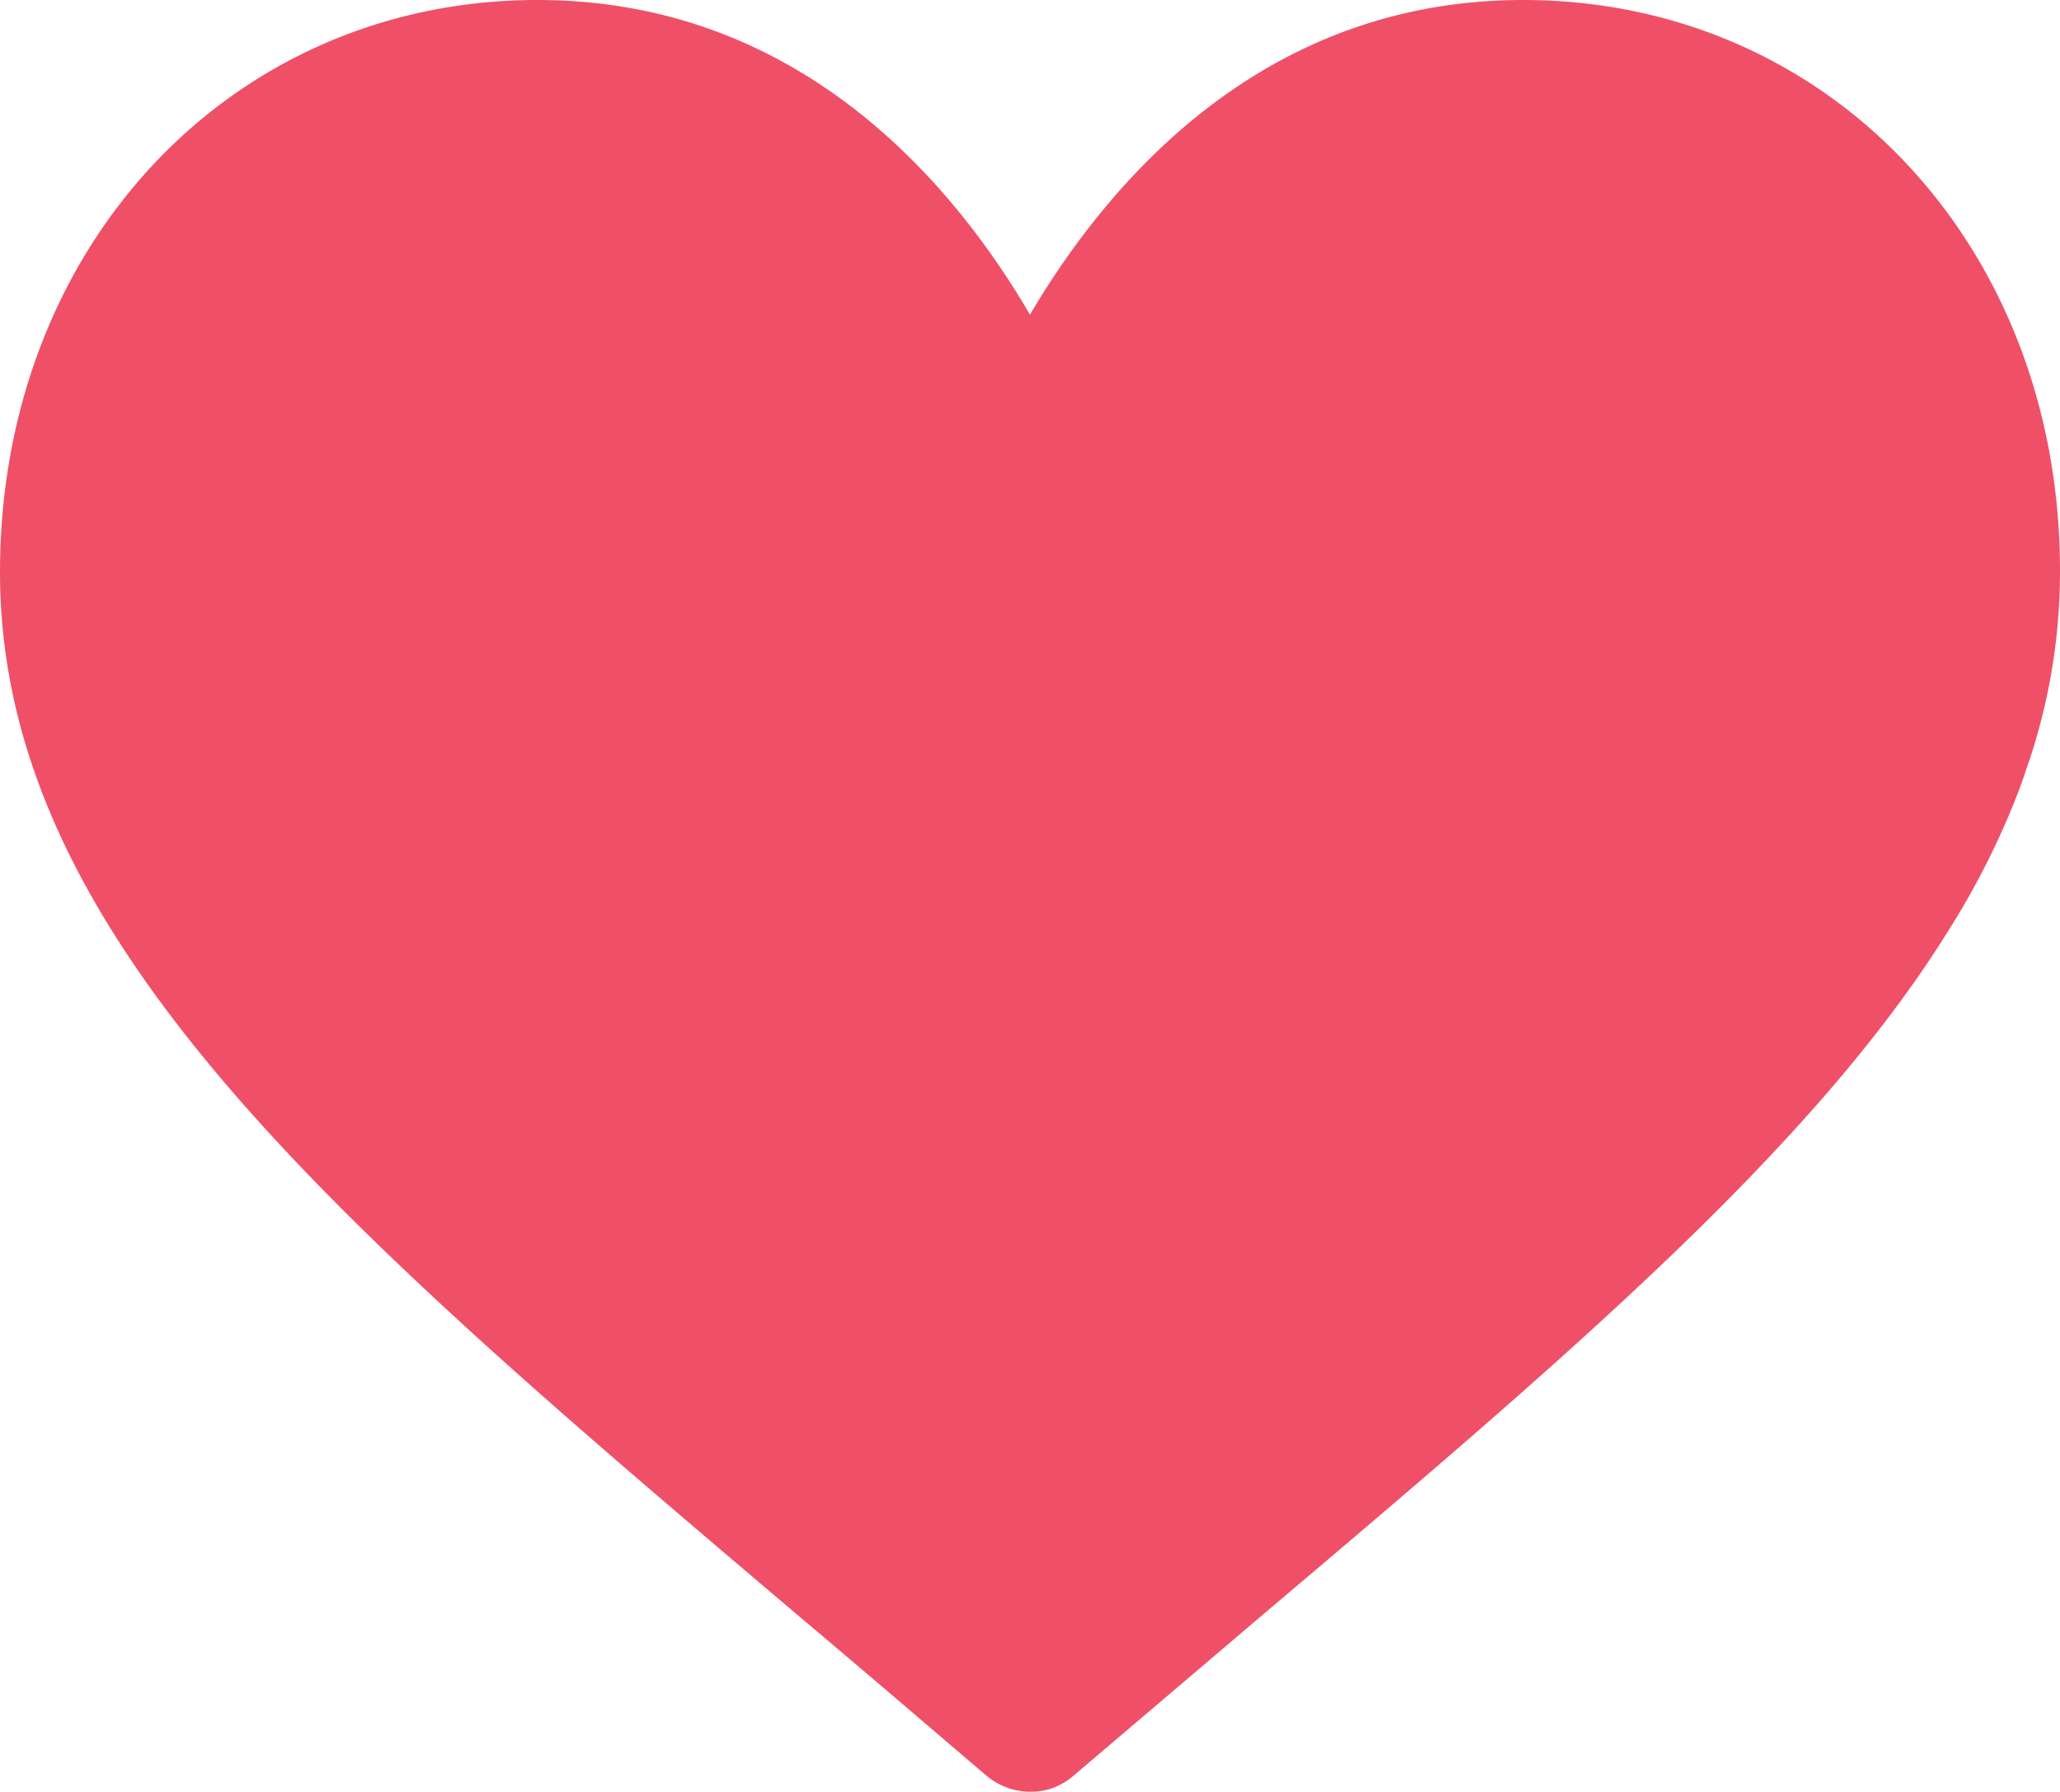 <svg xmlns="http://www.w3.org/2000/svg" viewBox="4832.097 422.931 149.806 130.311">
  <defs>
    <style>
      .cls-1 {
        fill: #ef5068;
      }
    </style>
  </defs>
  <path class="cls-1" d="M110.764,0C91.782,0,80.6,13.236,74.9,22.881,69.26,13.236,58.075,0,39.093,0,16.828,0,0,17.9,0,41.607,0,68.336,24.626,89.165,58.64,118c4.207,3.54,8.568,7.285,13.082,11.133a4.986,4.986,0,0,0,3.181,1.18,5.478,5.478,0,0,0,1.283-.154,4.914,4.914,0,0,0,1.9-1.026c4.515-3.848,8.875-7.542,13.082-11.133C113.534,99.067,131.8,83.625,141.7,67.669a57.726,57.726,0,0,0,4.72-9.183c.308-.77.616-1.539.872-2.36a43.421,43.421,0,0,0,2.514-14.519C149.857,17.9,133.03,0,110.764,0Z" transform="translate(4832.097 422.931)"/>
</svg>
